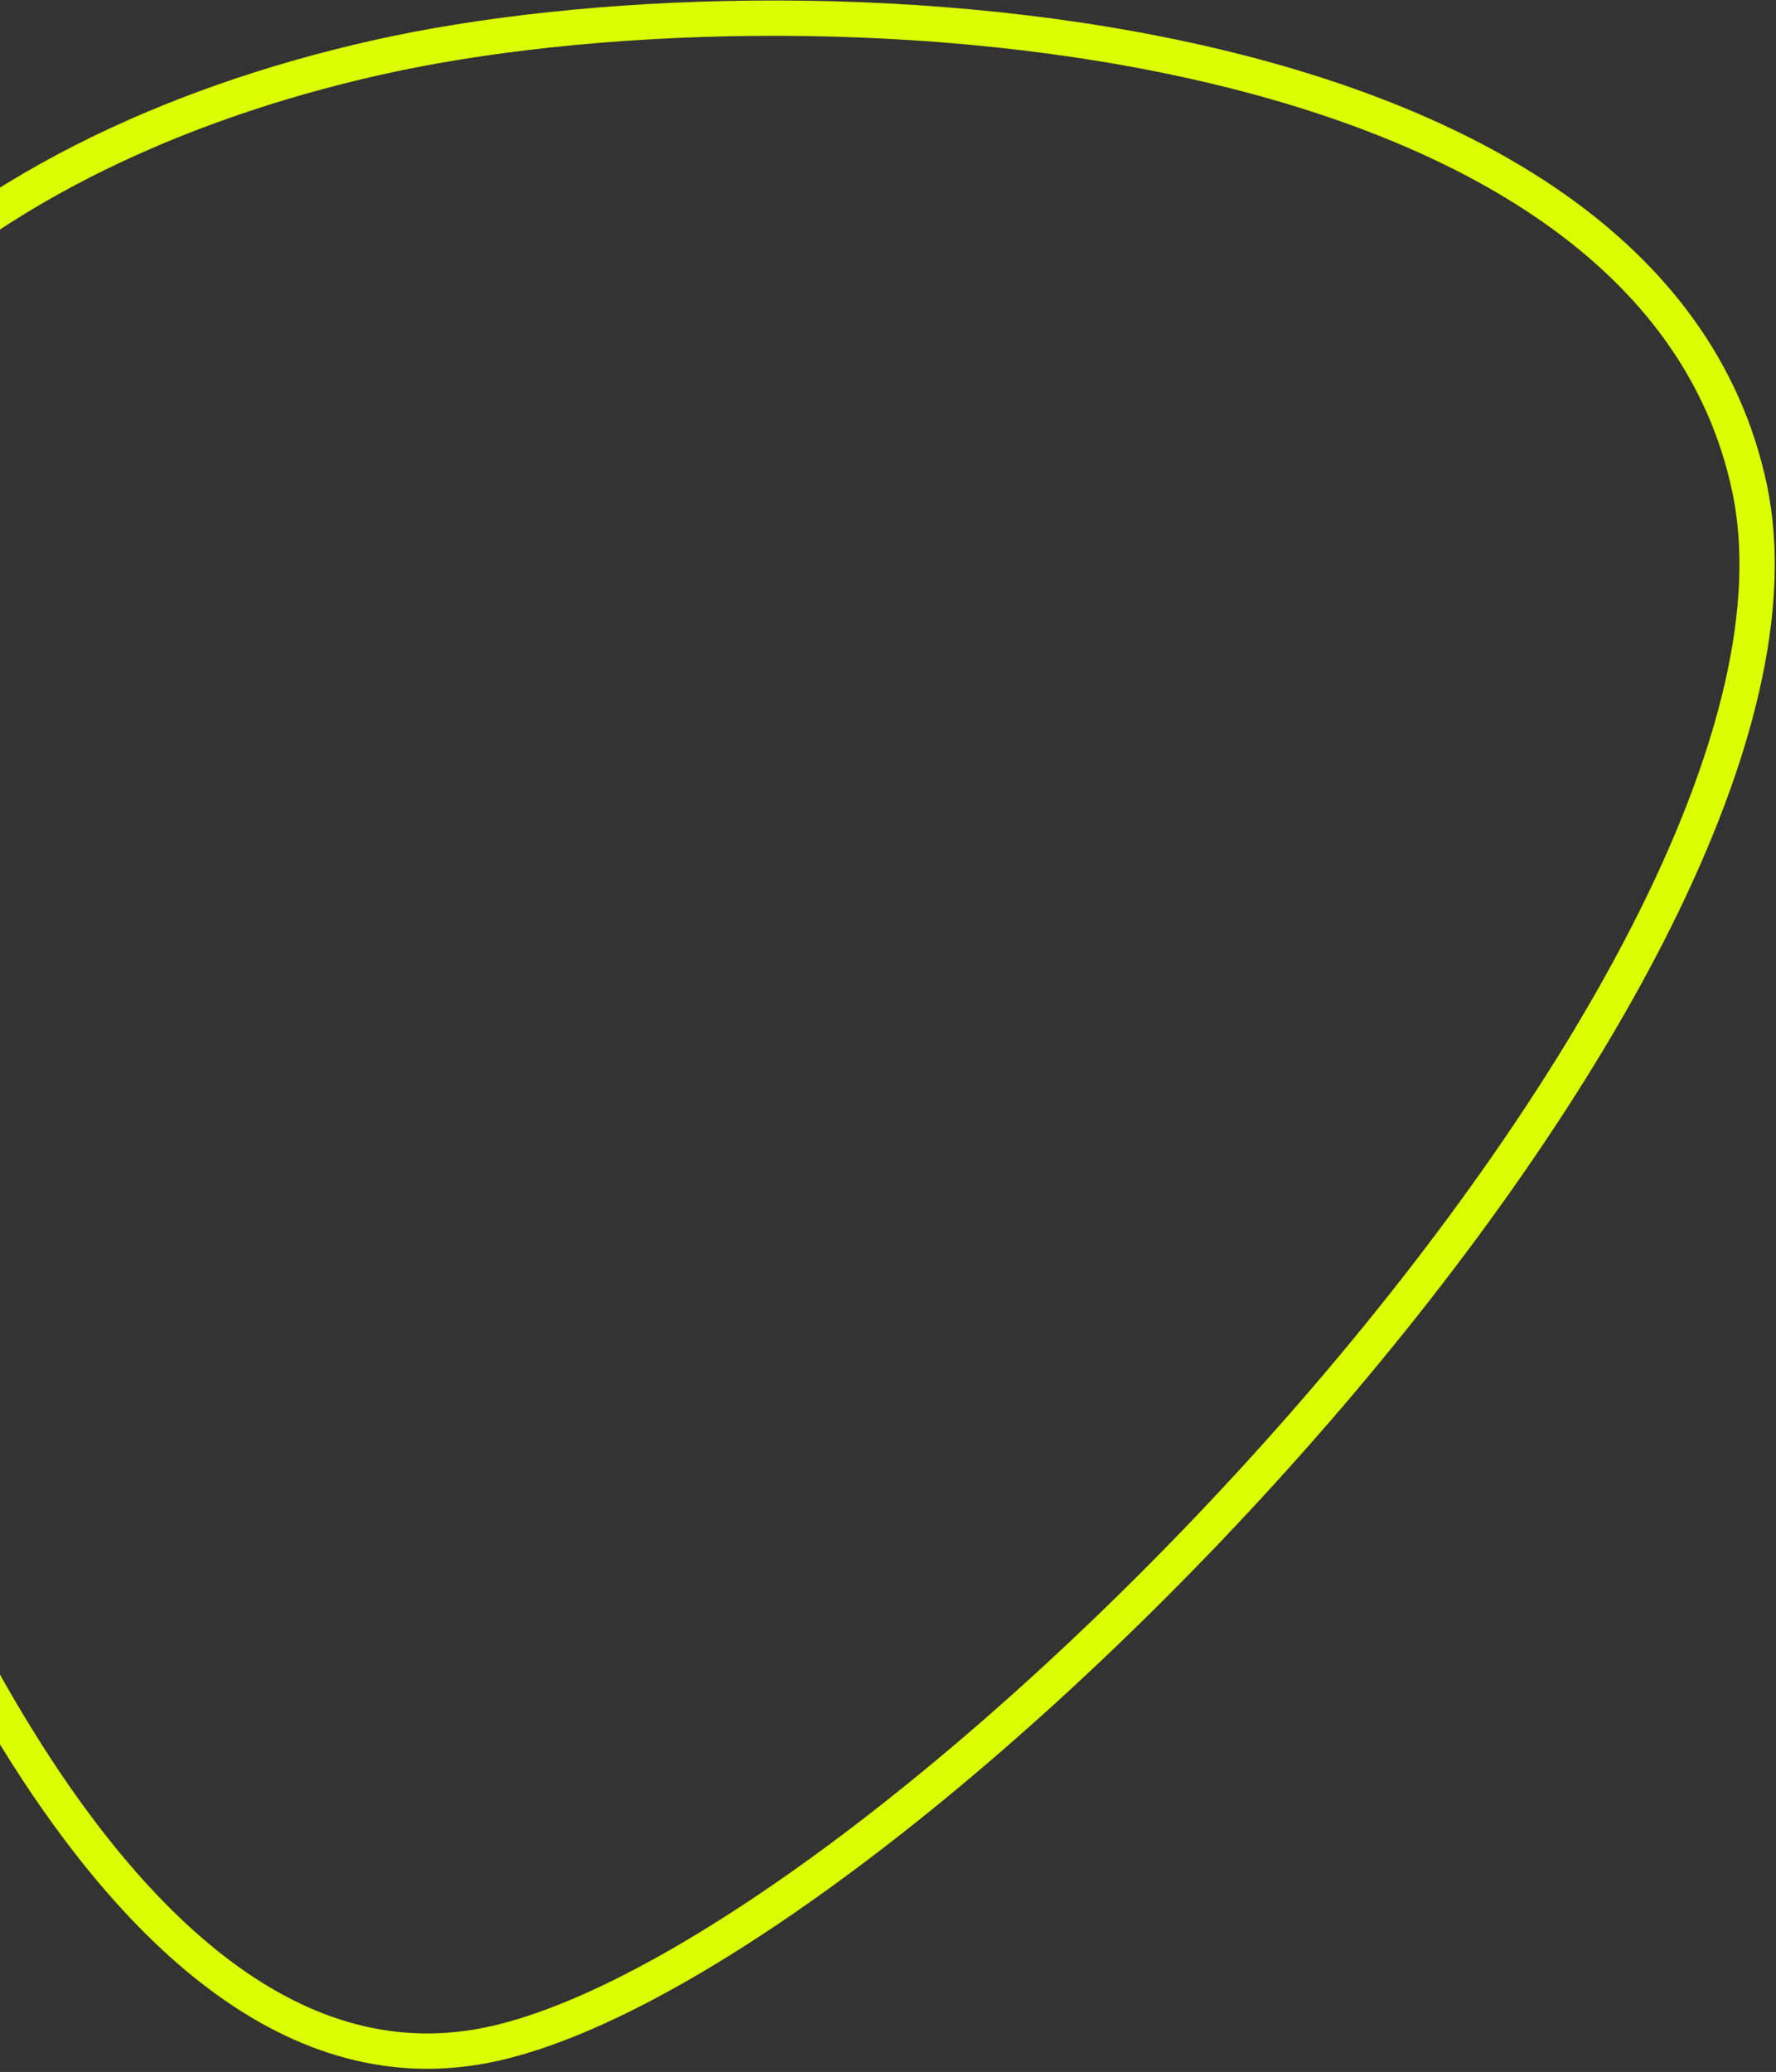 <svg width="553" height="645" viewBox="0 0 553 645" fill="none" xmlns="http://www.w3.org/2000/svg">
<rect x="0" y="0" width="553" height="645" fill="#333333" stroke="none"/>
<path d="M-91.287 280.195C-107.087 205.129 -87.093 147.132 -47.478 104.158C-7.638 60.94 52.44 32.527 117.184 17.954C181.849 3.399 281.492 -0.401 368.821 18.485C456.548 37.457 529.342 78.68 544.792 152.089C552.483 188.632 540.69 235.24 515.569 285.781C490.542 336.131 452.726 389.508 409.708 439.164C366.705 488.803 318.651 534.554 273.28 569.687C227.744 604.947 185.479 629.063 154.002 636.148C123.203 643.08 94.722 634.51 68.462 614.84C42.078 595.077 18.164 564.243 -2.929 527.308C-45.1 453.466 -75.191 356.676 -91.287 280.195Z" stroke="#DBFF00" stroke-width="11"/>
</svg>
